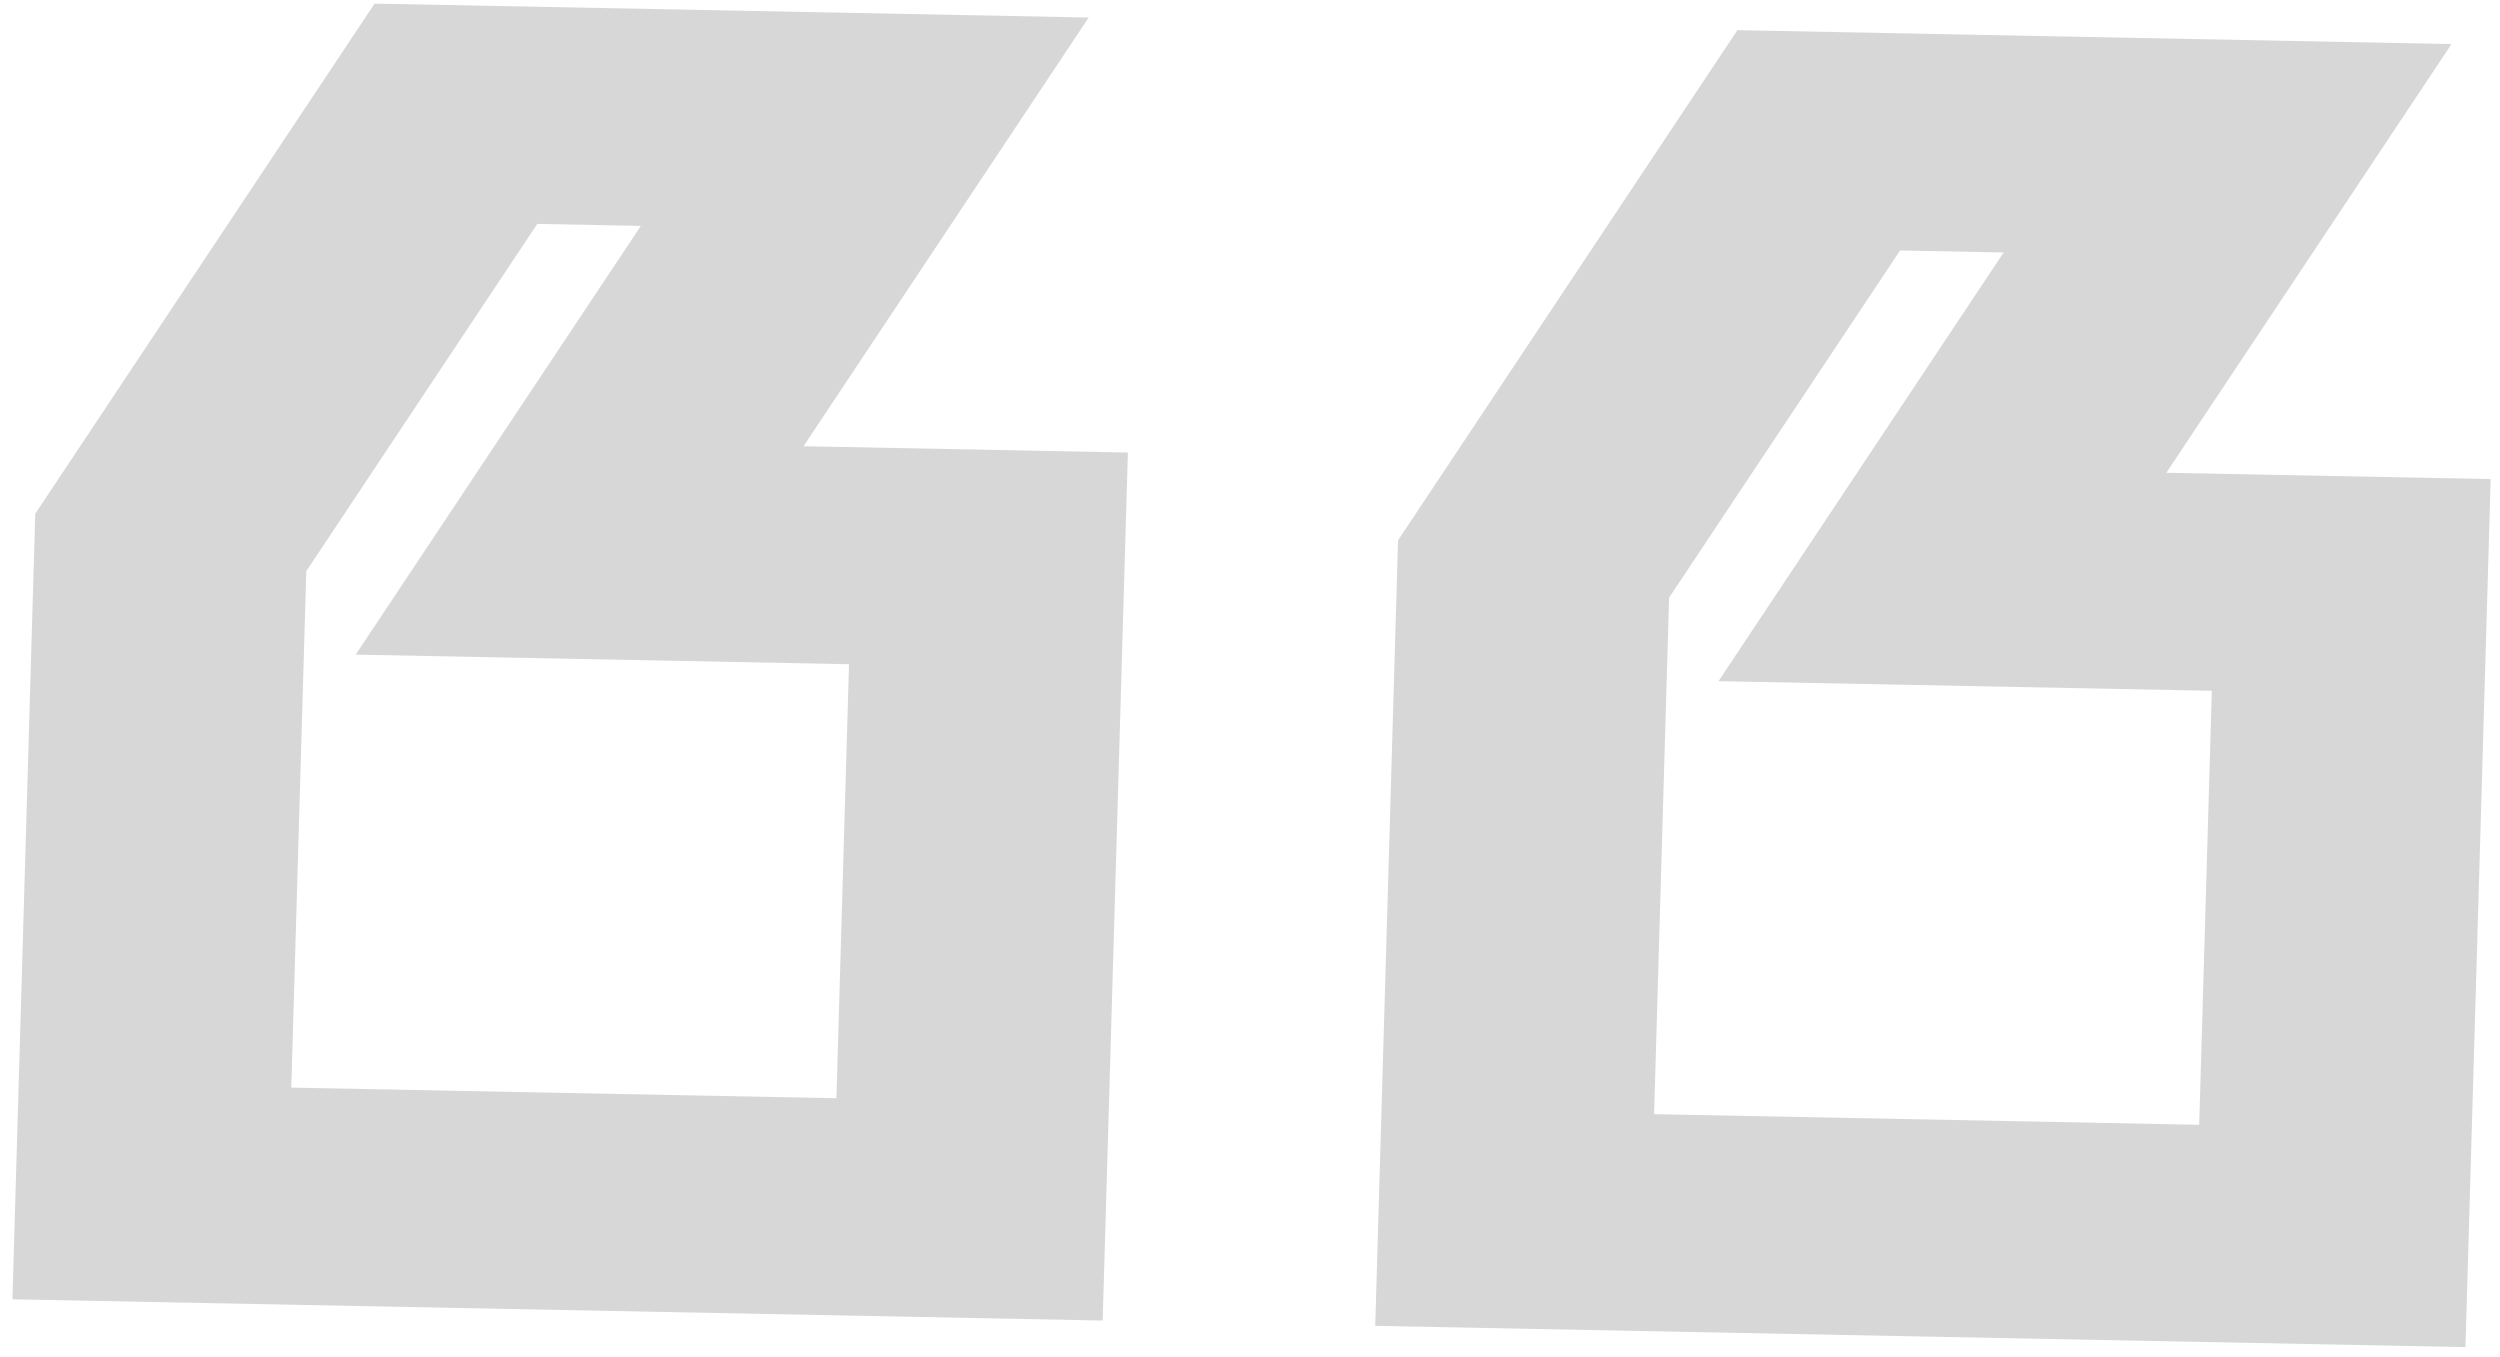 <svg width="129" height="70" viewBox="0 0 129 70" fill="none" xmlns="http://www.w3.org/2000/svg">
<path d="M19.329 0.186L56.177 0.904L41.462 23.025L58.199 23.351L56.898 68.14L0.641 67.044L1.819 26.509L19.329 0.186ZM33.068 11.657L27.724 11.553L15.805 29.471L15.031 56.121L43.159 56.669L43.809 34.274L18.353 33.778L33.068 11.657ZM89.649 1.556L126.497 2.274L111.783 24.395L128.519 24.721L127.218 69.511L70.962 68.414L72.139 27.88L89.649 1.556ZM103.388 13.028L98.044 12.924L86.125 30.841L85.351 57.491L113.479 58.039L114.13 35.645L88.674 35.148L103.388 13.028Z" fill="#D7D7D7"/>
</svg>
